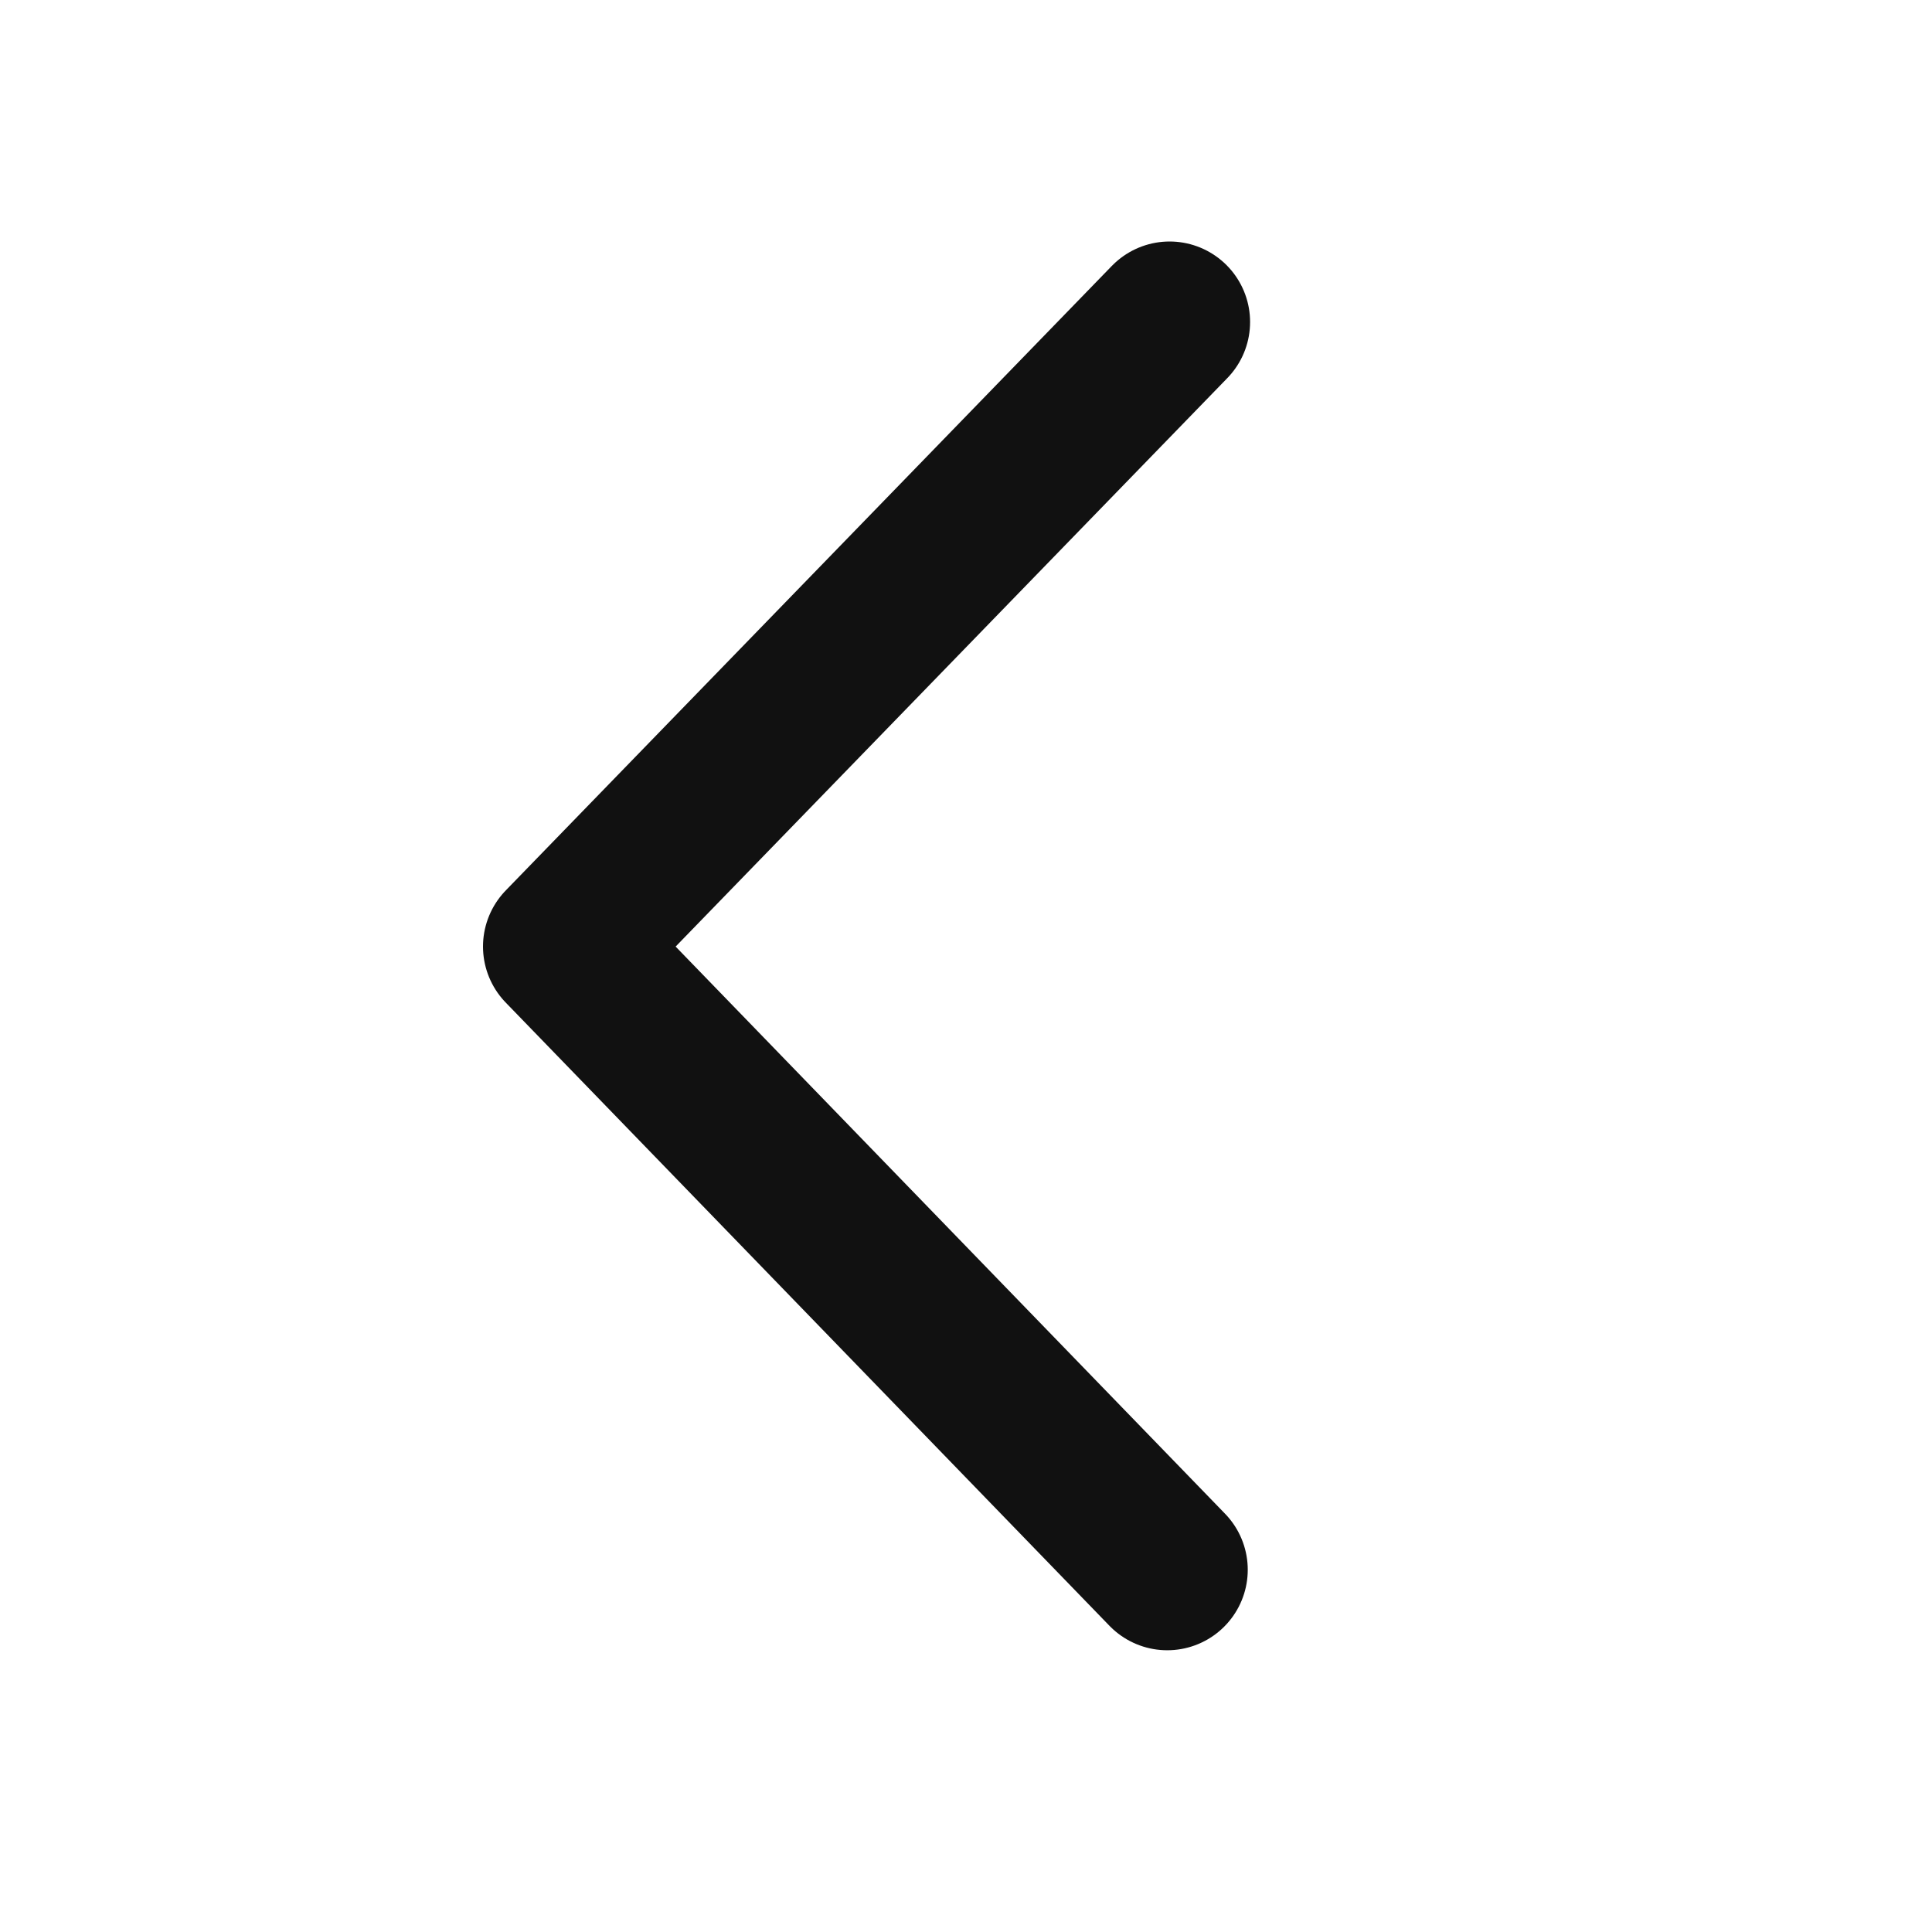 <svg width="24" height="24" viewBox="0 0 24 24" fill="none" xmlns="http://www.w3.org/2000/svg">
<path d="M14.529 4L7 11.758L14.5 19.5" stroke="#111111" stroke-width="2" stroke-linecap="round" stroke-linejoin="round"/>
</svg>
